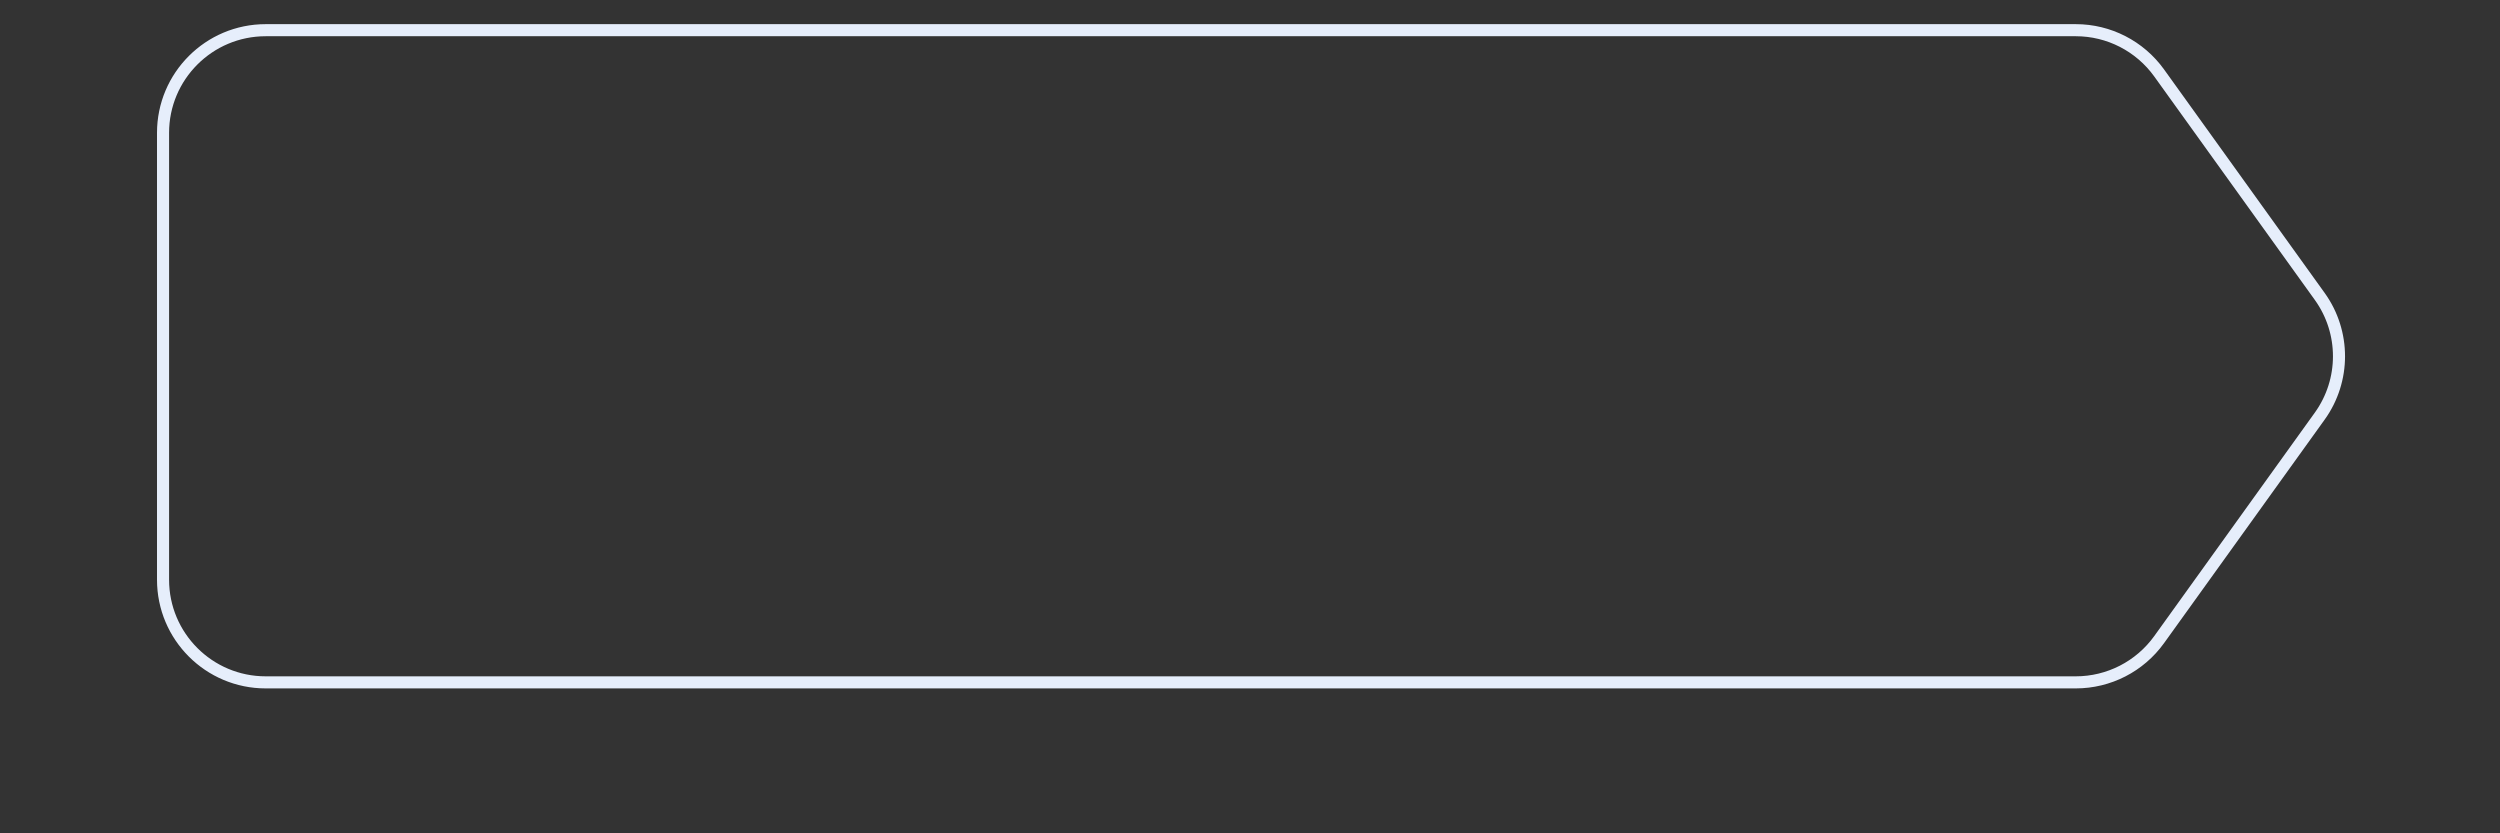 <svg width="414" height="138" viewBox="0 0 414 138" fill="none" xmlns="http://www.w3.org/2000/svg">
<rect x="0" y="0" width="414" height="138" fill="#333333" stroke="none"/>
<path d="M384.168 68.884L384.17 68.882C388.393 62.971 388.393 55.029 384.17 49.118L384.169 49.116L357.553 12.079C354.359 7.635 349.221 5 343.748 5H44C34.611 5 27 12.611 27 22V96C27 105.389 34.611 113 44 113H343.748C349.221 113 354.359 110.365 357.553 105.921L384.168 68.884Z" stroke="#E6EEFB" stroke-width="2"/>
</svg>
